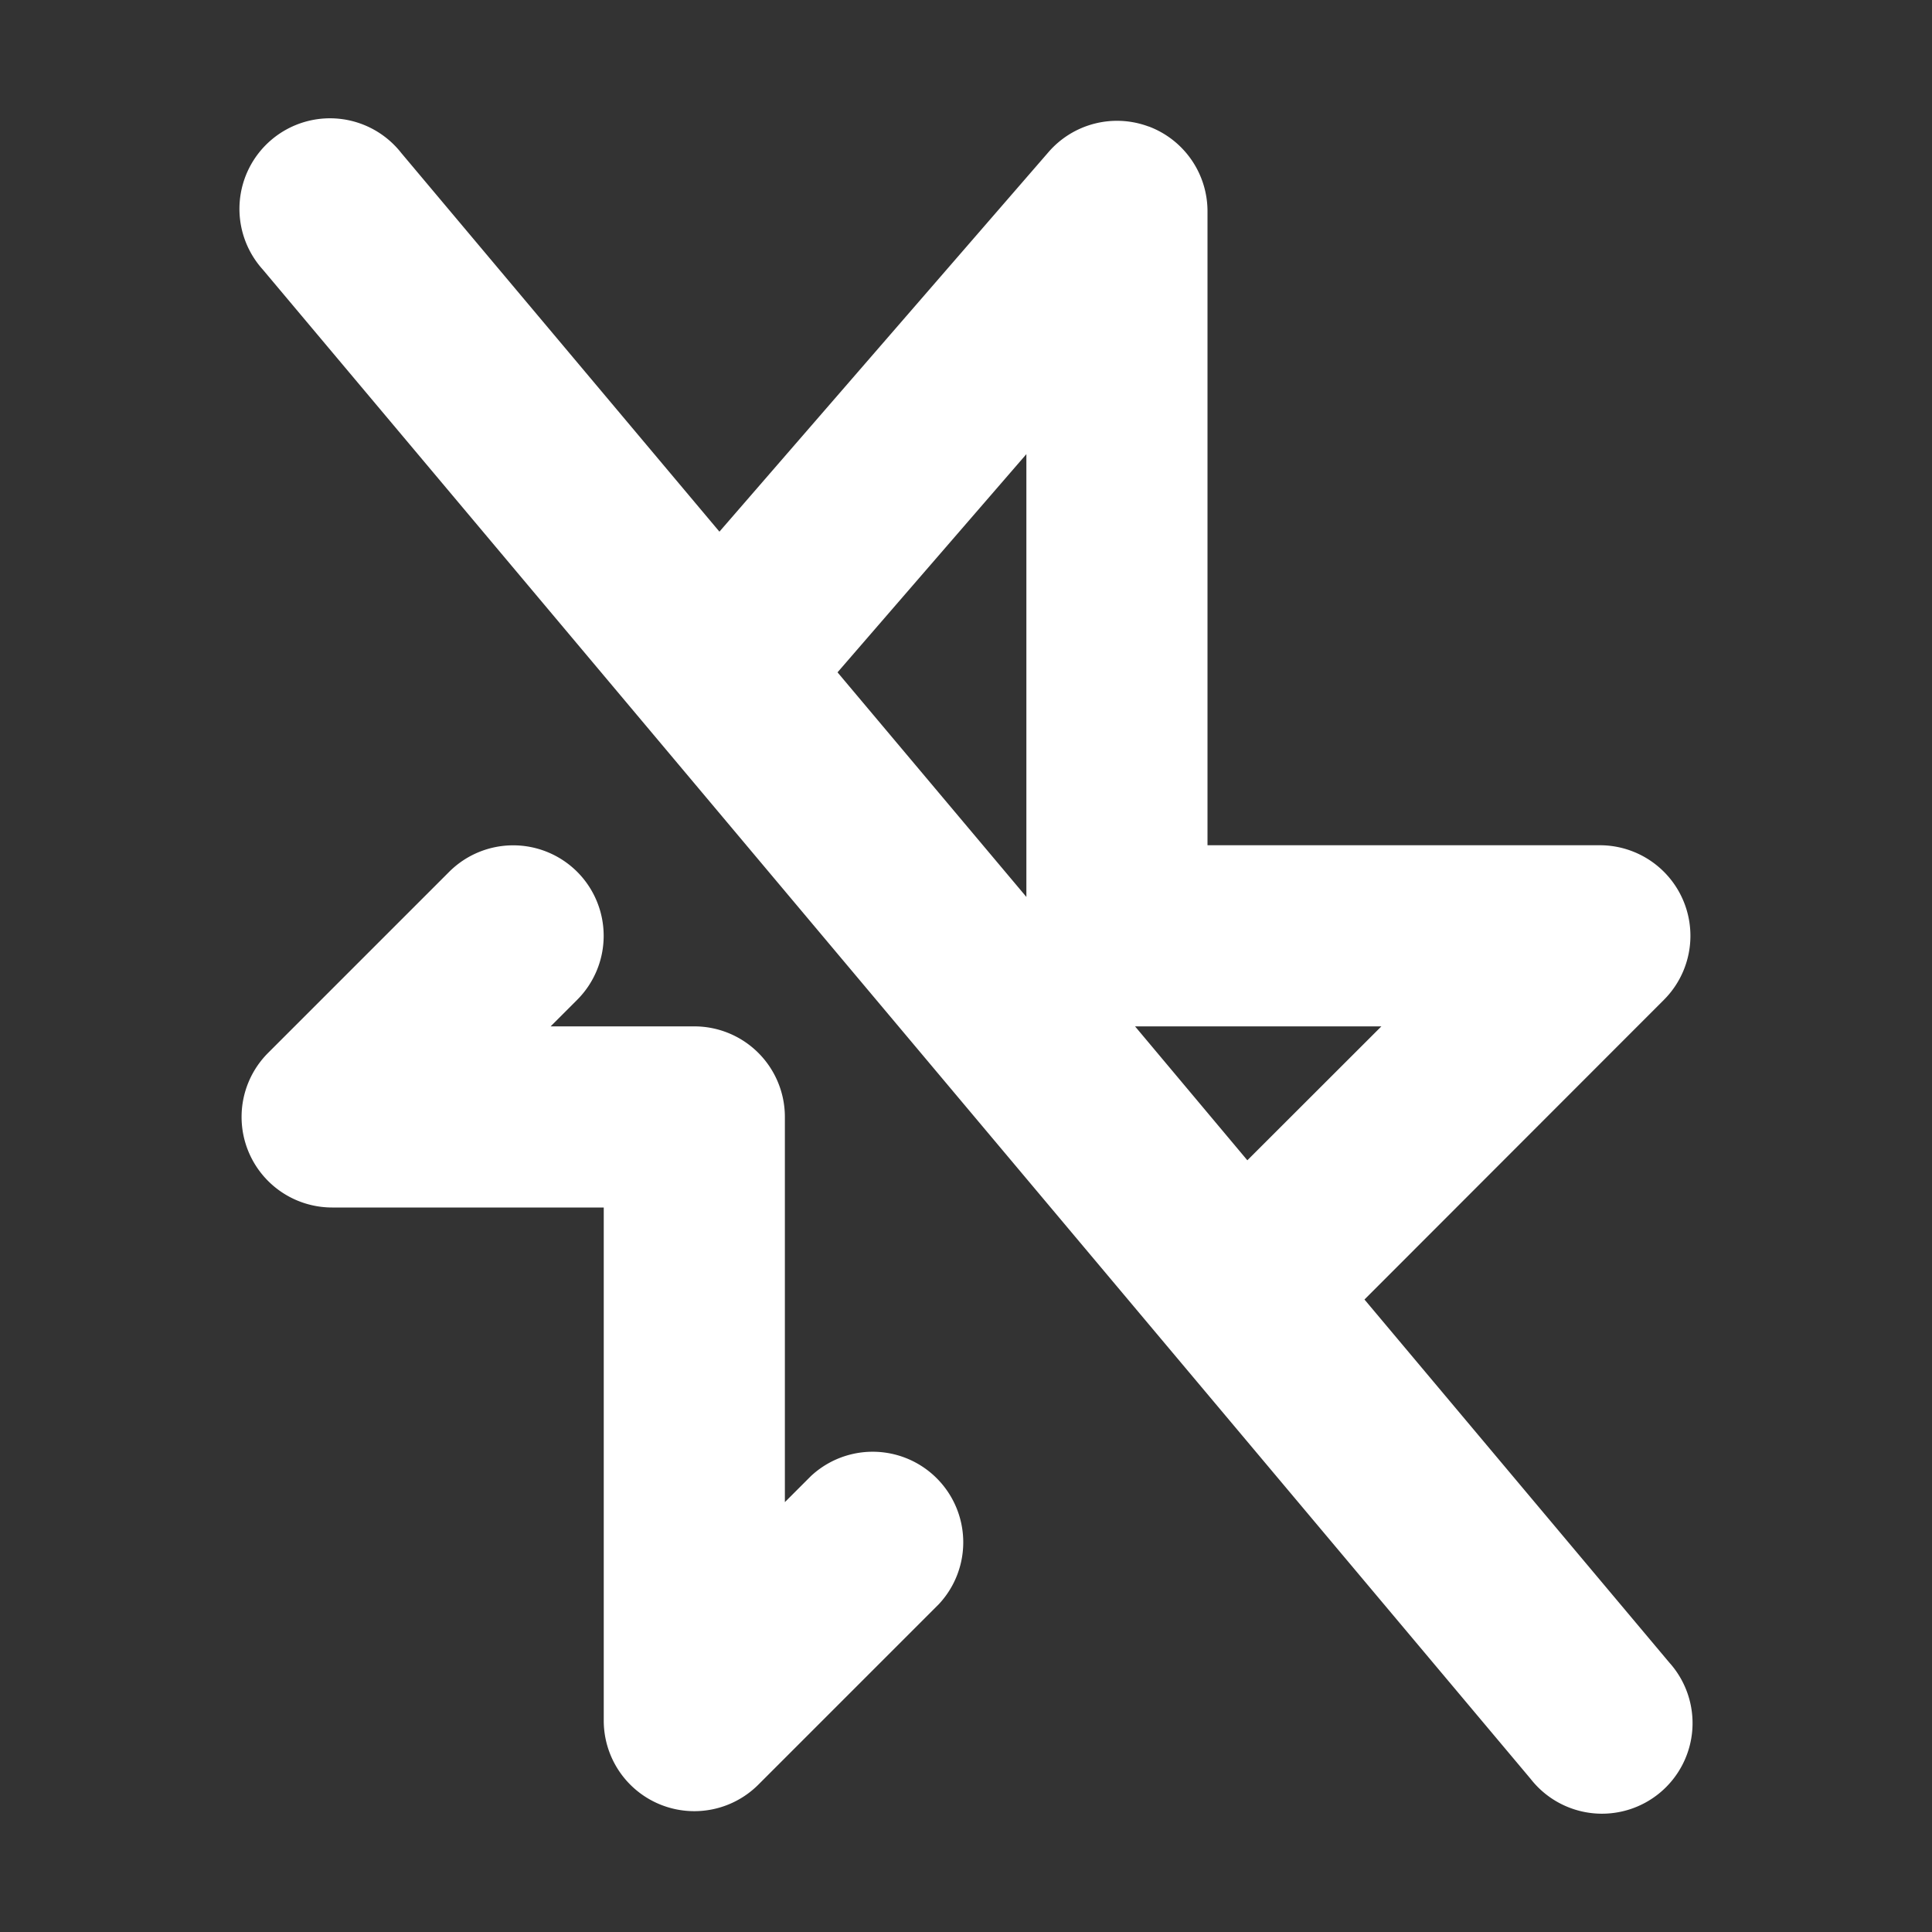 <svg xmlns="http://www.w3.org/2000/svg" width="32" height="32" fill="none" viewBox="0 0 16 16"><rect x="0" y="0" width="16" height="16" fill="#333333" stroke="none"/><path fill="none" d="M0 0h16v16H0z"/><path fill="#fff" fill-rule="evenodd" d="M9.512 1.047A.75.75 0 0 1 10 1.75V7h3.25a.75.75 0 0 1 .53 1.28l-2.48 2.482 2.524 3.006a.75.75 0 1 1-1.148.964l-10.5-12.5a.75.75 0 1 1 1.148-.964l2.634 3.135L8.683 1.26a.75.75 0 0 1 .83-.212m-2.577 4.52L8.5 7.428V3.761zM9.4 8.5l.93 1.109L11.44 8.5zM4.78 7.22a.75.75 0 0 1 0 1.06l-.22.22h1.19a.75.75 0 0 1 .75.75v3.19l.216-.216a.75.75 0 0 1 1.06 1.06L6.28 14.78A.75.75 0 0 1 5 14.25V10H2.75a.75.75 0 0 1-.53-1.28l1.5-1.5a.75.75 0 0 1 1.06 0" clip-rule="evenodd"/></svg>